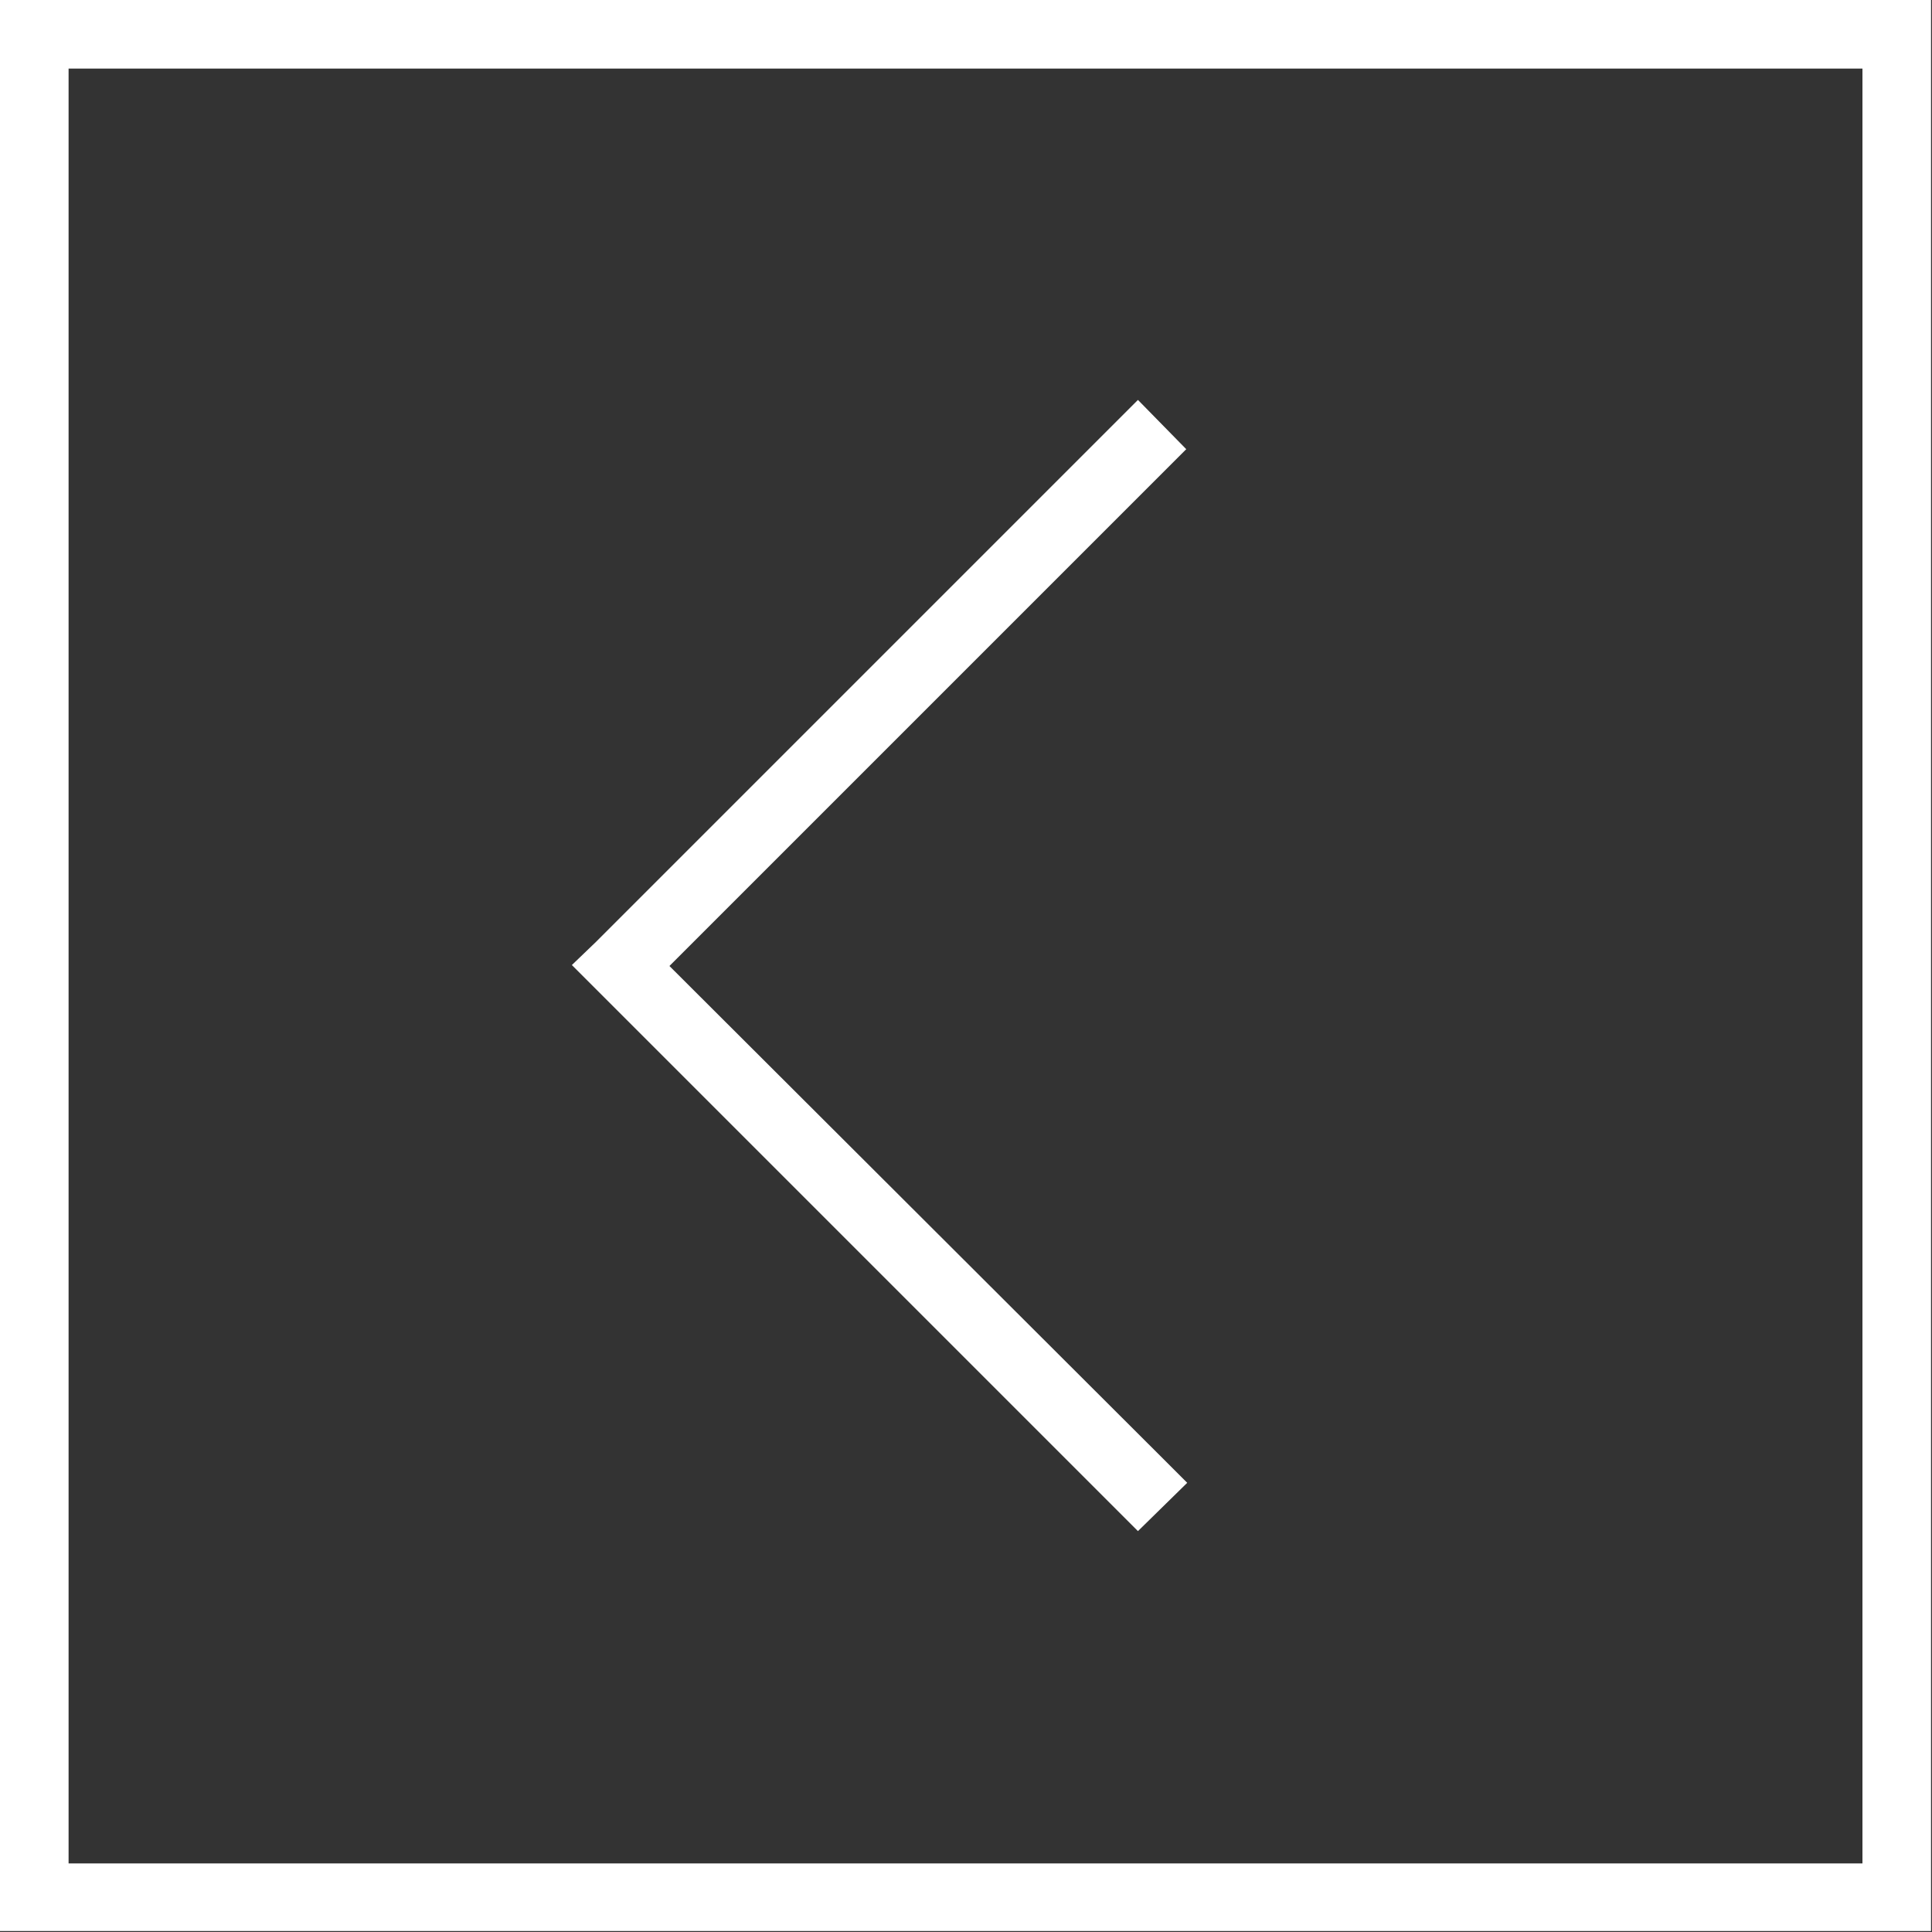 <?xml version="1.0" encoding="utf-8"?>
<!-- Generator: Adobe Illustrator 28.5.0, SVG Export Plug-In . SVG Version: 9.03 Build 54727)  -->
<svg version="1.0" id="Layer_1" xmlns="http://www.w3.org/2000/svg" xmlns:xlink="http://www.w3.org/1999/xlink" x="0px" y="0px"
	 viewBox="0 0 200 200" style="enable-background:new 0 0 200 200;" xml:space="preserve">
<rect x="0" y="0" width="200" height="200" fill="#333333" stroke="none"/>
<style type="text/css">
	.st0{fill:#FFFFFF;}
</style>
<path class="st0" d="M7.1,192.9h185.7V7.1H7.1V192.9z M0,200v-7.1V7.1V0h7.1h185.7h7.1v7.1v185.7v7.1h-7.1H7.1H0z M61.7,97.5
	l53.6-53.6l2.5-2.5l5,5.1l-2.5,2.5l-51,51l51.1,51l2.5,2.5l-5.1,5l-2.5-2.5l-53.6-53.6l-2.5-2.5L61.7,97.5L61.7,97.5z"/>
</svg>
